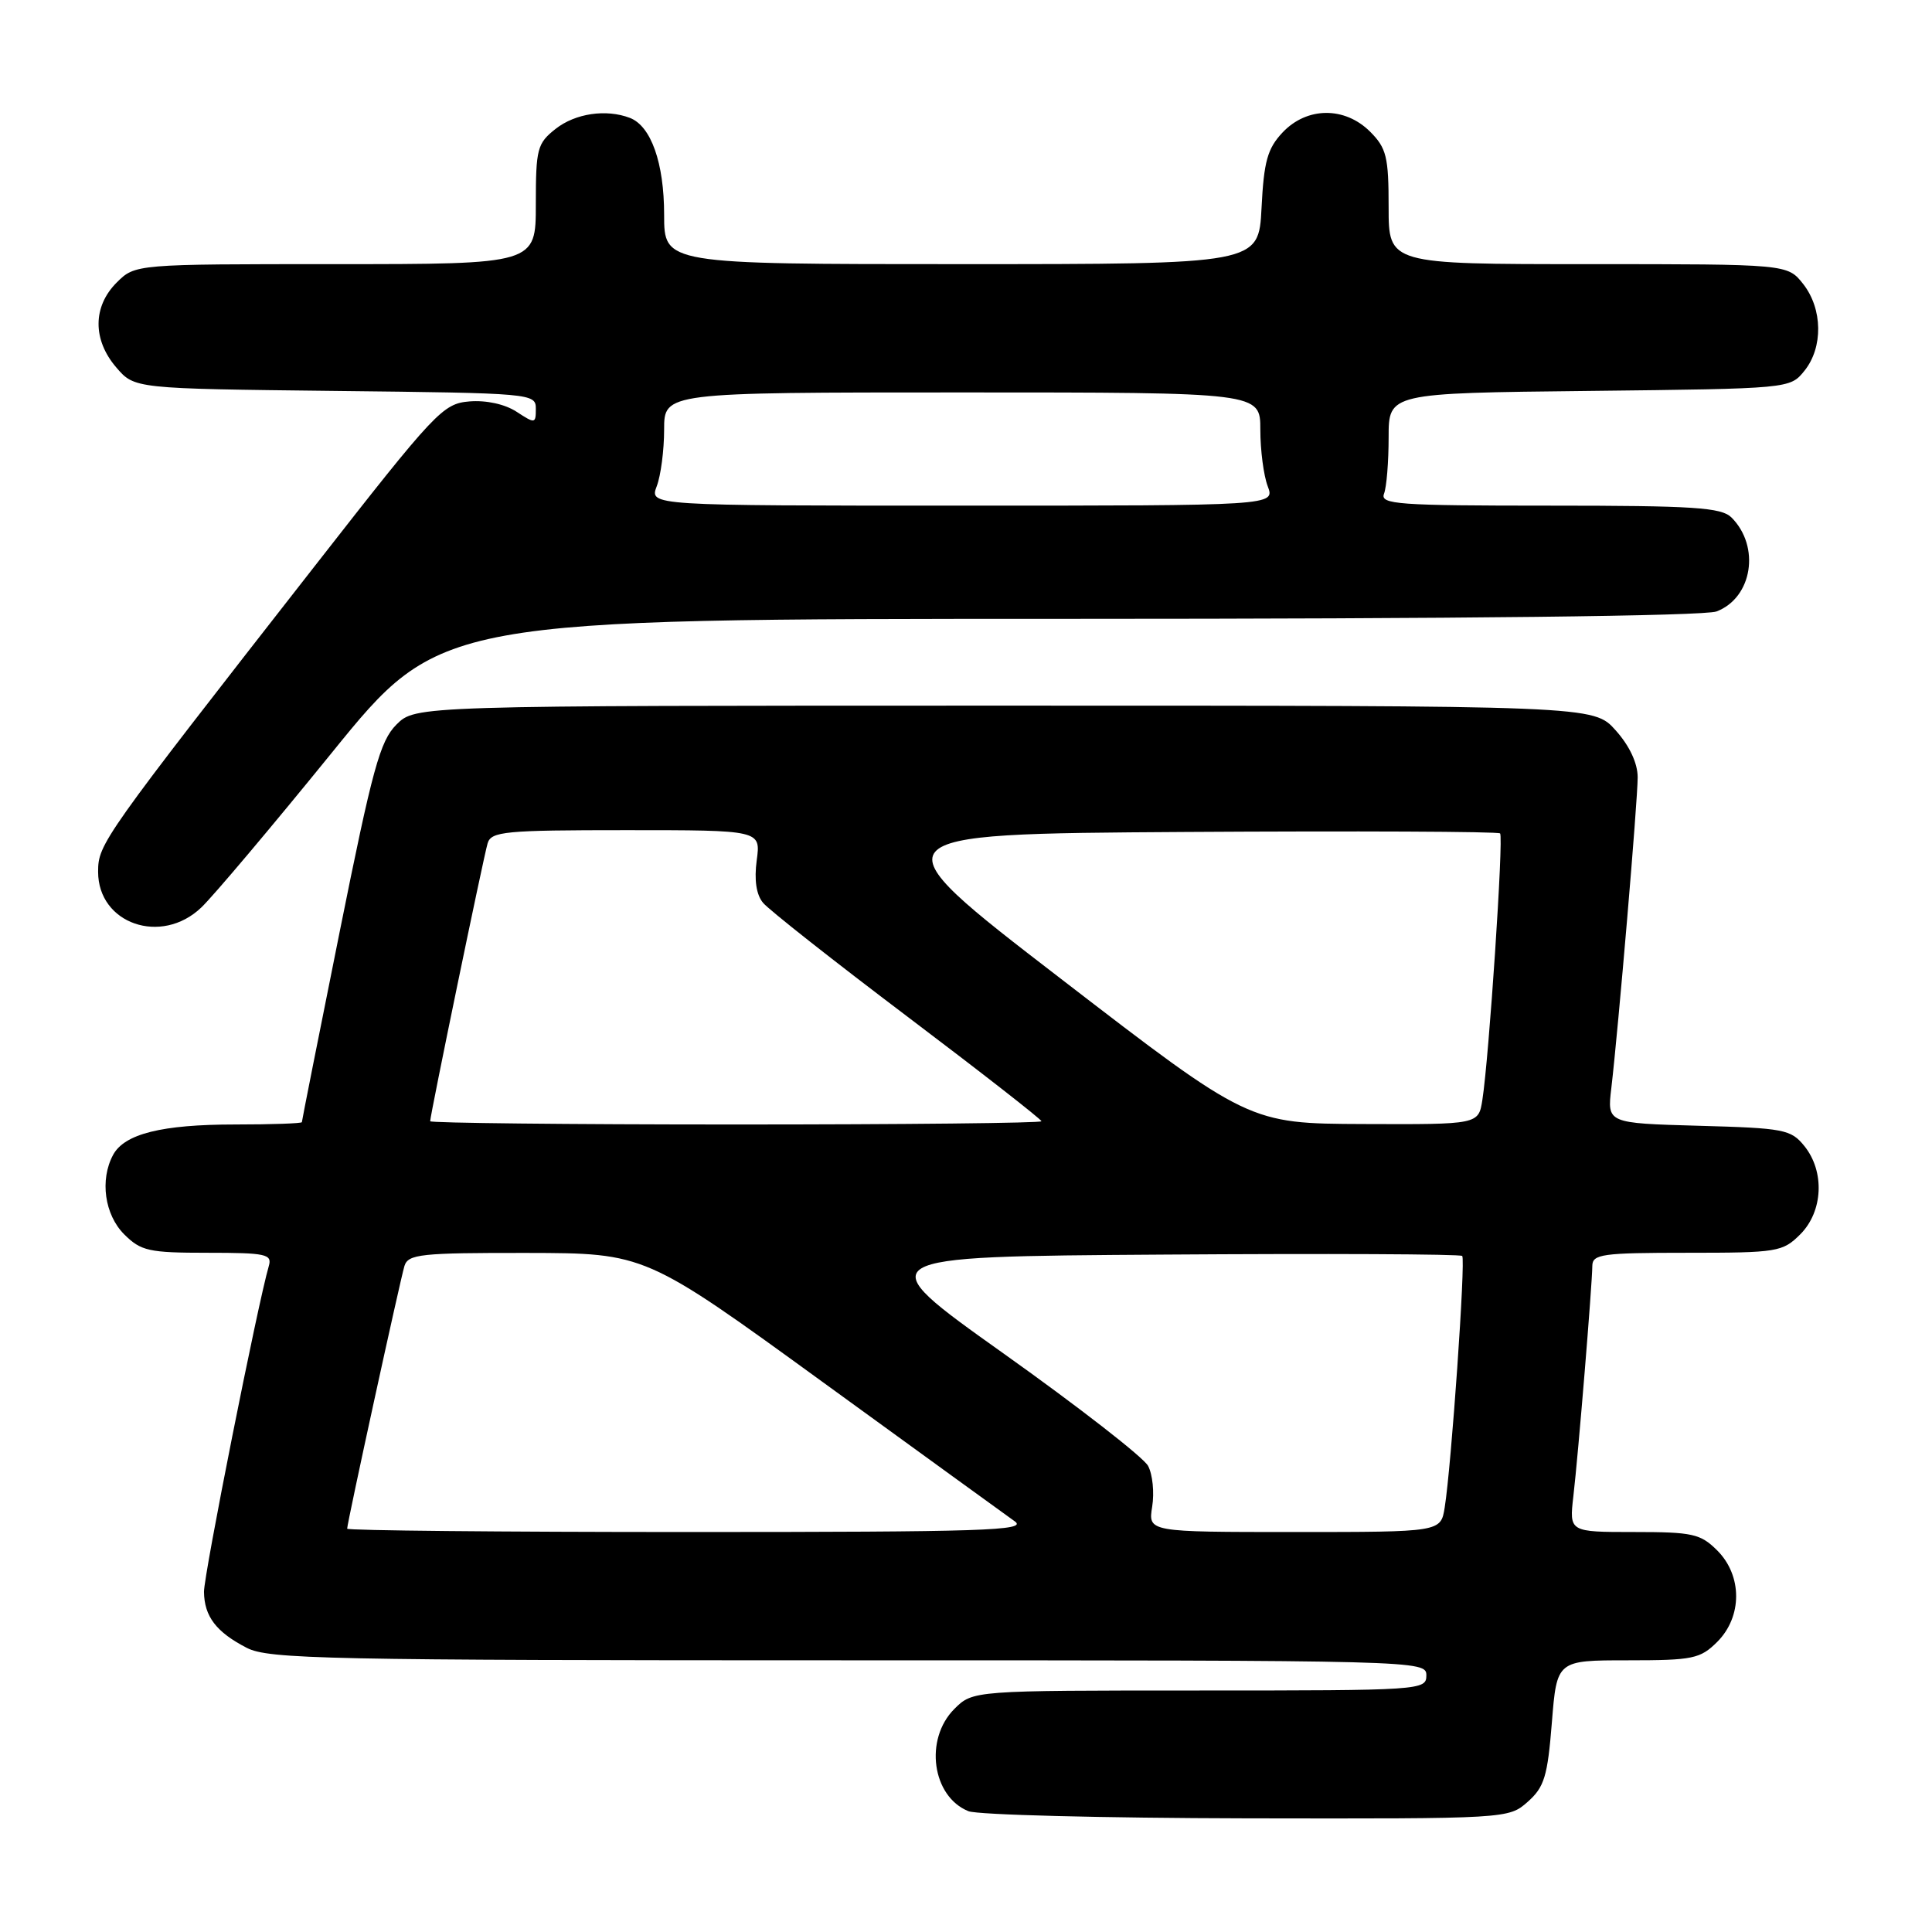 <?xml version="1.0" encoding="UTF-8" standalone="no"?>
<!DOCTYPE svg PUBLIC "-//W3C//DTD SVG 1.1//EN" "http://www.w3.org/Graphics/SVG/1.1/DTD/svg11.dtd" >
<svg xmlns="http://www.w3.org/2000/svg" xmlns:xlink="http://www.w3.org/1999/xlink" version="1.1" viewBox="0 0 256 256">
 <g >
 <path fill="currentColor"
d=" M 202.43 238.75 C 204.63 236.80 205.06 235.39 205.63 228.25 C 206.29 220.00 206.29 220.00 215.69 220.00 C 224.34 220.00 225.29 219.80 227.55 217.55 C 230.88 214.21 230.88 208.79 227.55 205.45 C 225.32 203.23 224.29 203.00 216.51 203.00 C 207.93 203.00 207.93 203.00 208.48 198.25 C 209.14 192.59 210.97 170.24 210.99 167.75 C 211.00 166.18 212.27 166.00 223.55 166.00 C 235.53 166.00 236.20 165.89 238.55 163.55 C 241.57 160.52 241.81 155.23 239.09 151.86 C 237.31 149.65 236.39 149.48 225.07 149.17 C 212.95 148.83 212.95 148.83 213.51 144.17 C 214.44 136.24 217.00 106.14 217.00 103.00 C 217.00 101.13 215.92 98.82 214.08 96.77 C 211.16 93.50 211.16 93.50 133.10 93.50 C 55.05 93.50 55.05 93.50 52.53 96.01 C 50.35 98.20 49.36 101.82 45.01 123.46 C 42.25 137.17 40.00 148.52 40.00 148.69 C 40.00 148.86 36.02 149.00 31.15 149.00 C 21.43 149.00 16.48 150.24 14.98 153.04 C 13.21 156.34 13.86 160.95 16.45 163.55 C 18.68 165.77 19.71 166.00 27.52 166.00 C 35.25 166.00 36.08 166.18 35.62 167.75 C 34.17 172.68 27.00 208.71 27.03 210.93 C 27.07 214.19 28.65 216.26 32.70 218.35 C 35.60 219.84 43.20 220.00 112.45 220.00 C 188.33 220.00 189.00 220.02 189.00 222.00 C 189.00 223.96 188.33 224.00 158.95 224.00 C 128.91 224.00 128.91 224.00 126.45 226.45 C 122.45 230.46 123.50 238.05 128.32 239.99 C 129.52 240.48 146.11 240.90 165.19 240.94 C 199.80 241.00 199.90 240.99 202.43 238.75 Z  M 26.67 120.25 C 28.26 118.74 36.04 109.51 43.96 99.75 C 58.35 82.00 58.35 82.00 141.61 82.00 C 193.56 82.00 225.84 81.63 227.45 81.02 C 232.20 79.21 233.28 72.42 229.43 68.57 C 228.09 67.24 224.47 67.00 205.32 67.00 C 185.18 67.00 182.85 66.83 183.39 65.42 C 183.73 64.55 184.00 61.19 184.00 57.96 C 184.00 52.09 184.00 52.09 210.59 51.80 C 237.16 51.50 237.18 51.50 239.09 49.14 C 241.59 46.05 241.52 40.93 238.93 37.63 C 236.85 35.00 236.85 35.00 210.43 35.00 C 184.00 35.00 184.00 35.00 184.00 27.45 C 184.00 20.78 183.72 19.63 181.55 17.45 C 178.18 14.09 173.16 14.14 169.94 17.56 C 167.94 19.69 167.47 21.39 167.16 27.56 C 166.78 35.00 166.78 35.00 127.39 35.00 C 88.00 35.00 88.00 35.00 88.00 28.45 C 88.00 21.59 86.27 16.70 83.46 15.62 C 80.32 14.42 76.24 15.02 73.63 17.07 C 71.18 19.00 71.00 19.70 71.00 27.07 C 71.00 35.00 71.00 35.00 44.45 35.00 C 17.91 35.00 17.91 35.00 15.45 37.45 C 12.28 40.63 12.26 45.03 15.41 48.69 C 17.82 51.50 17.82 51.50 44.41 51.80 C 70.53 52.09 71.00 52.13 71.00 54.16 C 71.00 56.15 70.90 56.16 68.45 54.56 C 66.90 53.55 64.43 53.01 62.20 53.19 C 58.67 53.49 57.73 54.49 41.71 75.00 C 13.52 111.09 13.00 111.82 13.00 115.52 C 13.00 122.41 21.37 125.31 26.67 120.25 Z  M 46.00 202.56 C 46.00 201.79 53.03 169.59 53.59 167.75 C 54.08 166.18 55.74 166.00 69.82 166.02 C 85.50 166.05 85.50 166.05 109.00 183.12 C 121.93 192.51 133.39 200.82 134.47 201.59 C 136.18 202.81 130.35 203.00 91.22 203.00 C 66.35 203.00 46.00 202.80 46.00 202.56 Z  M 152.67 199.64 C 152.97 197.79 152.73 195.35 152.12 194.23 C 151.52 193.11 142.91 186.41 132.97 179.34 C 114.92 166.50 114.92 166.50 154.11 166.24 C 175.67 166.09 193.51 166.17 193.75 166.42 C 194.22 166.88 192.31 194.27 191.43 199.75 C 190.91 203.00 190.91 203.00 171.52 203.00 C 152.13 203.00 152.13 203.00 152.67 199.64 Z  M 57.00 148.57 C 57.00 147.76 64.08 113.51 64.61 111.75 C 65.08 110.17 66.85 110.00 82.97 110.00 C 100.81 110.00 100.81 110.00 100.27 113.99 C 99.92 116.60 100.21 118.55 101.11 119.63 C 101.86 120.54 110.47 127.33 120.24 134.71 C 130.01 142.09 138.00 148.33 138.00 148.57 C 138.00 148.81 119.78 149.00 97.50 149.00 C 75.22 149.00 57.00 148.80 57.00 148.57 Z  M 140.57 129.69 C 115.63 110.50 115.63 110.50 156.97 110.24 C 179.71 110.10 198.52 110.18 198.77 110.43 C 199.25 110.91 197.30 140.16 196.42 145.75 C 195.91 149.00 195.91 149.00 180.70 148.94 C 165.50 148.88 165.50 148.88 140.57 129.69 Z  M 87.02 64.43 C 87.56 63.02 88.00 59.65 88.00 56.93 C 88.00 52.00 88.00 52.00 127.50 52.00 C 167.00 52.00 167.00 52.00 167.00 56.93 C 167.00 59.65 167.44 63.02 167.98 64.43 C 168.95 67.00 168.95 67.00 127.50 67.00 C 86.05 67.00 86.05 67.00 87.02 64.43 Z "/>
</g>
</svg>